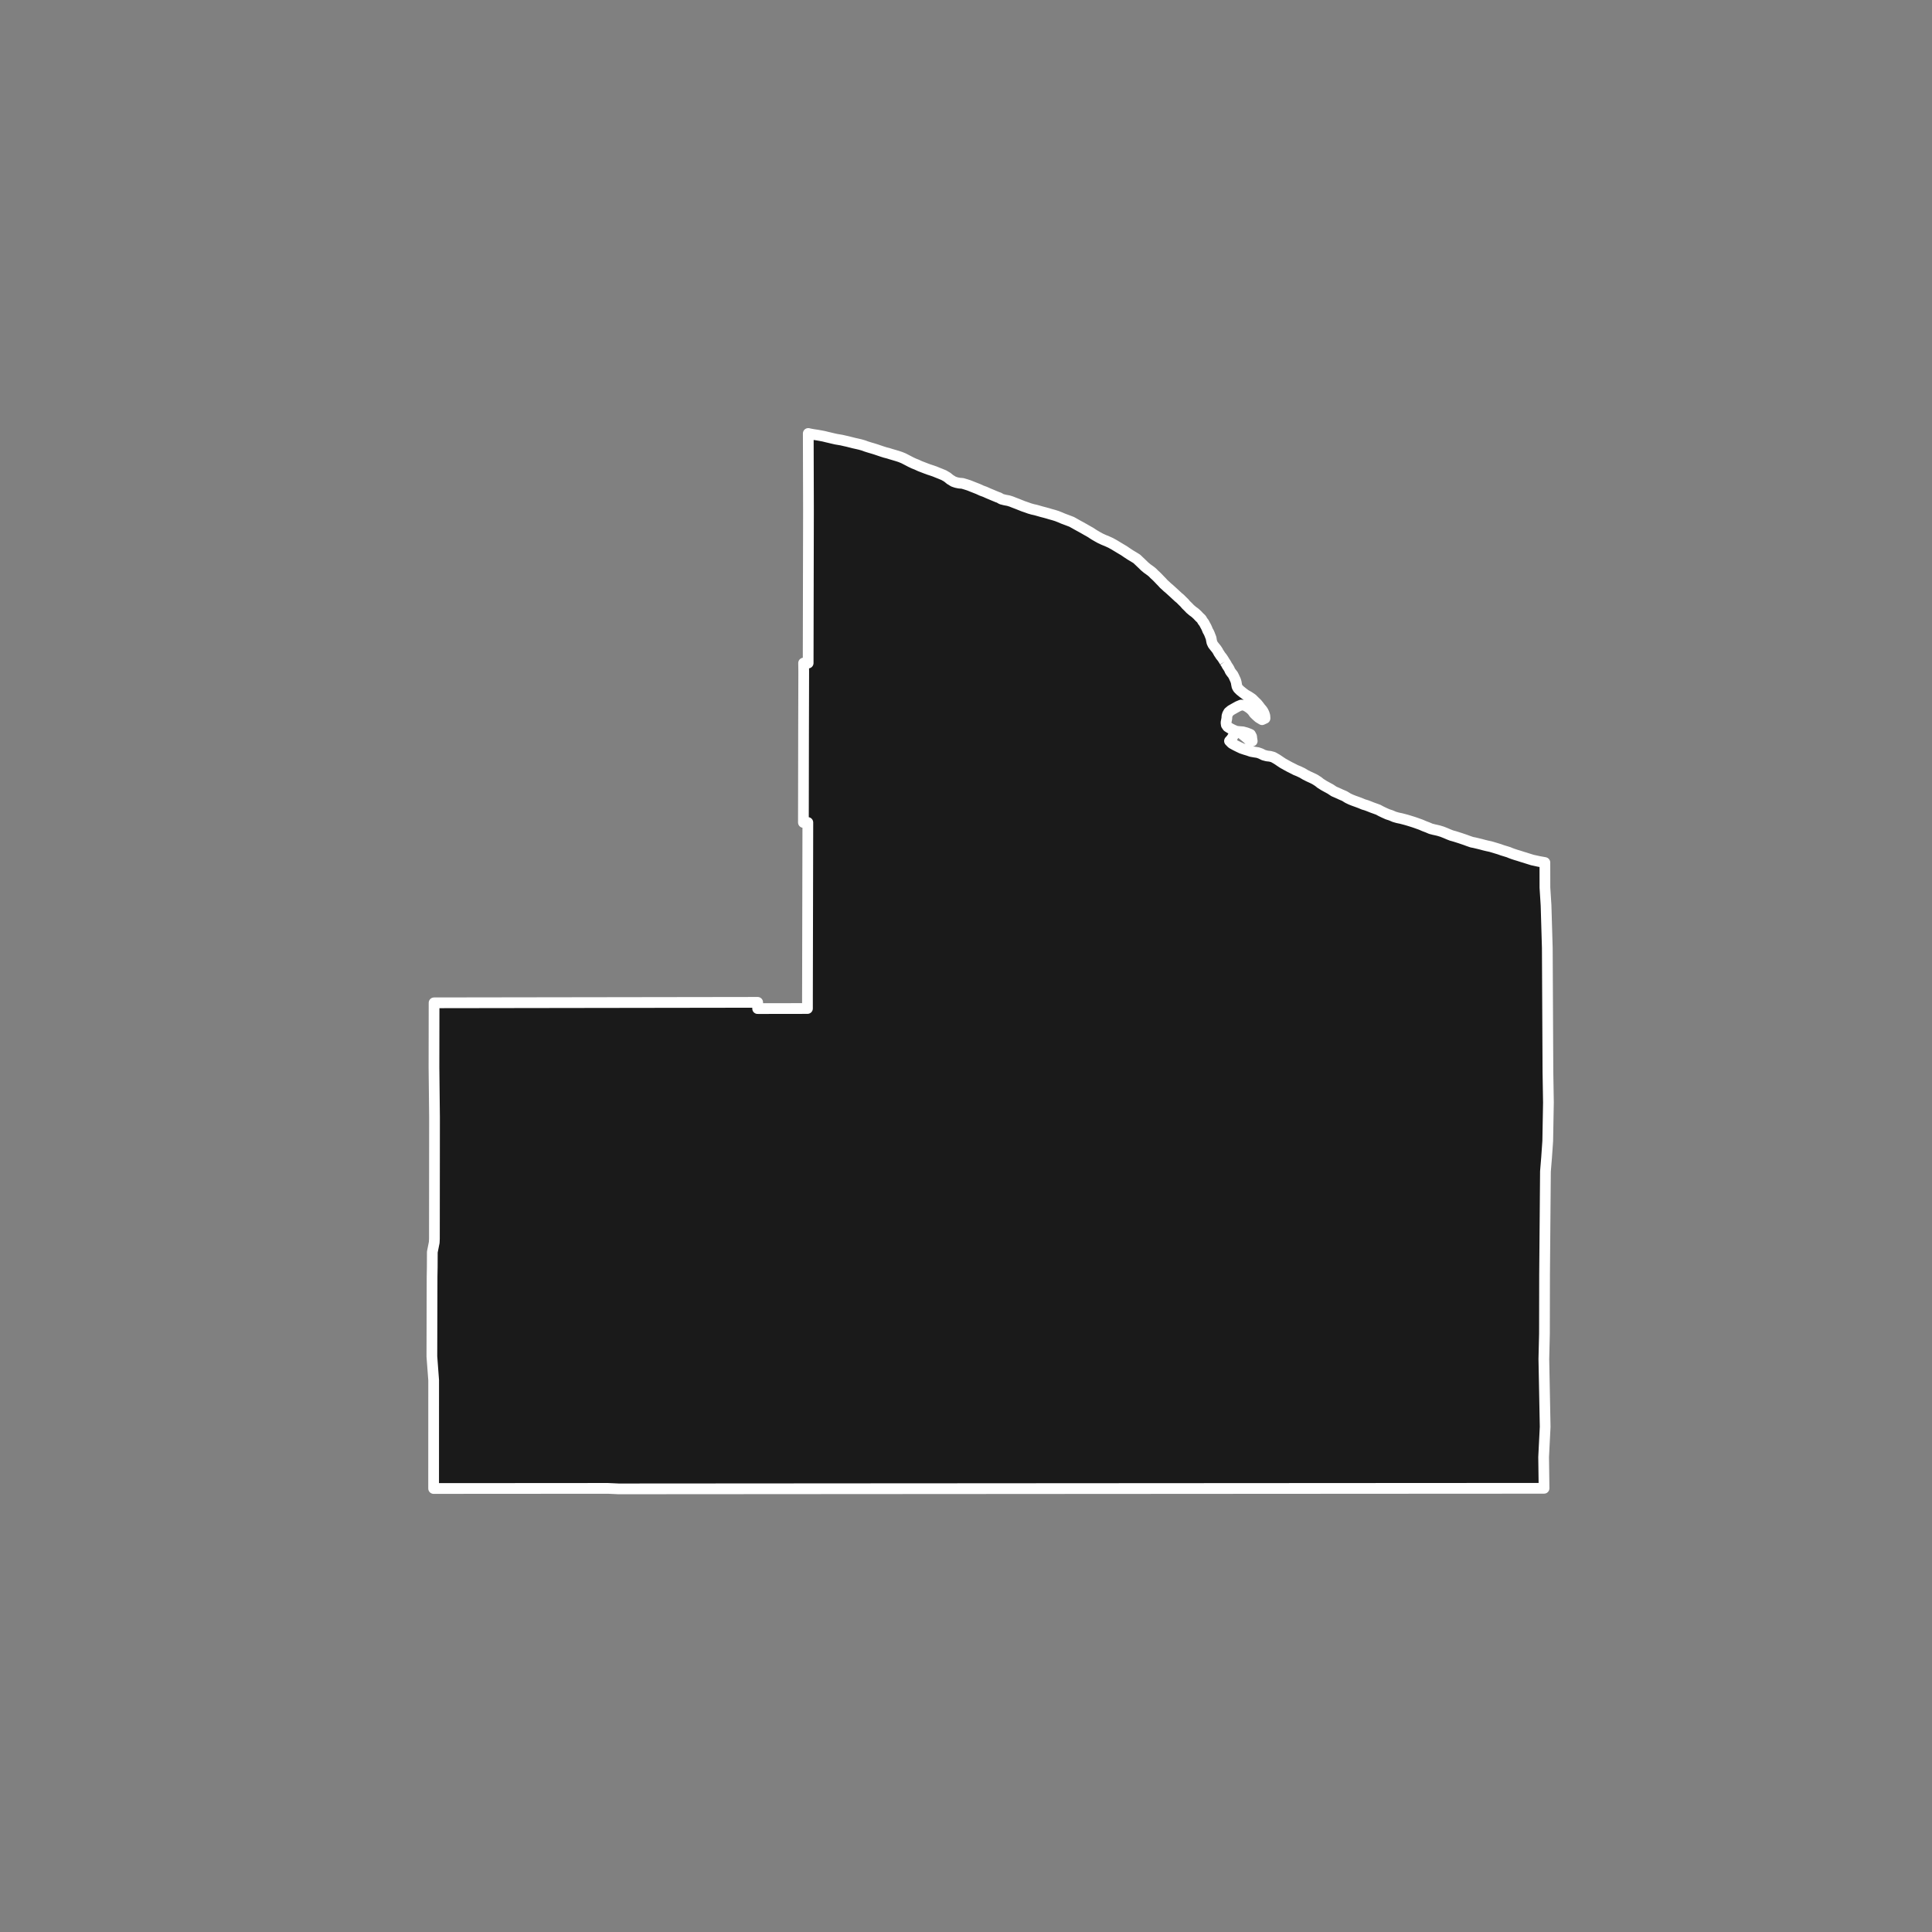 <?xml version="1.0" encoding="utf-8" standalone="no"?>
<!DOCTYPE svg PUBLIC "-//W3C//DTD SVG 1.1//EN"
  "http://www.w3.org/Graphics/SVG/1.1/DTD/svg11.dtd">
<!-- Created with matplotlib (https://matplotlib.org/) -->
<svg height="720pt" version="1.1" viewBox="0 0 720 720" width="720pt" xmlns="http://www.w3.org/2000/svg" xmlns:xlink="http://www.w3.org/1999/xlink">
 <rect x="0" y="0" width="720" height="720" fill="#808080" stroke="none"/>
 <defs>
  <style type="text/css">*{stroke-linecap:butt;stroke-linejoin:round;}</style>
 </defs>
 <g id="figure_1">
  <g id="patch_1">
   <path d="M 0 720 
L 720 720 
L 720 0 
L 0 0 
z
" style="fill:none;"/>
  </g>
  <g id="axes_1">
   <g id="patch_2">
    <path clip-path="url(#p90d0e87cfe)" d="M 456.41 246.585 
L 456.874 247.271 
L 457.304 248.07 
L 457.785 248.778 
L 458.146 249.406 
L 458.422 250.057 
L 458.834 250.64 
L 459.522 251.519 
L 459.866 252.216 
L 460.21 252.97 
L 460.468 253.529 
L 460.692 254.249 
L 460.814 254.98 
L 460.987 255.848 
L 461.383 256.557 
L 462.138 257.31 
L 463.22 258.178 
L 464.147 258.874 
L 465.434 259.604 
L 466.721 260.483 
L 467.58 261.351 
L 468.49 262.23 
L 469.109 262.984 
L 469.71 263.795 
L 470.346 264.537 
L 470.724 265.097 
L 471.086 265.839 
L 471.327 266.593 
L 471.379 266.821 
L 471.432 267.701 
L 470.336 268.205 
L 469.066 267.44 
L 468.139 266.618 
L 467.366 265.864 
L 466.799 265.042 
L 466.026 264.232 
L 464.927 263.455 
L 463.829 262.851 
L 462.526 262.749 
L 461.344 263.241 
L 460.025 263.973 
L 458.741 264.705 
L 457.885 265.426 
L 457.458 266.191 
L 457.237 266.923 
L 457.204 267.688 
L 457.051 268.5 
L 456.899 269.322 
L 457.02 270.168 
L 457.501 270.853 
L 458.617 271.538 
L 459.612 272.04 
L 460.744 272.507 
L 461.928 272.632 
L 463.162 272.723 
L 464.483 273.076 
L 465.701 273.544 
L 466.027 273.704 
L 466.44 274.492 
L 466.527 275.326 
L 466.666 276.171 
L 465.482 275.761 
L 464.572 274.95 
L 463.713 274.242 
L 462.632 273.352 
L 461.568 272.975 
L 460.471 273.136 
L 459.736 273.937 
L 459.309 274.748 
L 458.847 275.445 
L 458.197 276.154 
L 459.073 277.045 
L 460.378 277.764 
L 461.475 278.311 
L 462.677 278.882 
L 463.963 279.315 
L 465.112 279.657 
L 466.262 280.056 
L 467.53 280.284 
L 468.748 280.466 
L 469.811 280.842 
L 470.961 281.413 
L 472.196 281.732 
L 473.362 281.857 
L 474.477 282.164 
L 475.729 282.872 
L 476.038 283.066 
L 477.051 283.751 
L 478.046 284.413 
L 479.368 285.154 
L 480.621 285.839 
L 481.77 286.41 
L 482.868 286.98 
L 483.983 287.425 
L 485.322 288.064 
L 486.506 288.772 
L 487.707 289.376 
L 489.011 289.97 
L 490.006 290.46 
L 491.293 291.282 
L 492.117 291.944 
L 493.404 292.754 
L 494.52 293.371 
L 495.807 294.067 
L 497.128 294.946 
L 498.449 295.516 
L 499.77 296.121 
L 501.057 296.668 
L 502.292 297.433 
L 503.408 297.969 
L 504.471 298.391 
L 505.689 298.825 
L 506.855 299.258 
L 508.142 299.794 
L 509.223 300.113 
L 510.303 300.524 
L 511.384 300.957 
L 512.465 301.345 
L 513.631 301.767 
L 514.661 302.326 
L 515.828 302.886 
L 517.097 303.456 
L 518.332 303.855 
L 519.67 304.425 
L 520.922 304.779 
L 522.14 305.029 
L 523.049 305.269 
L 524.009 305.519 
L 525.192 305.873 
L 526.479 306.272 
L 527.302 306.545 
L 528.331 306.91 
L 529.515 307.332 
L 530.802 307.891 
L 532.02 308.348 
L 533.22 308.861 
L 534.369 309.157 
L 535.209 309.34 
L 536.135 309.556 
L 537.439 309.955 
L 538.623 310.423 
L 539.909 310.97 
L 540.922 311.369 
L 542.088 311.689 
L 543.426 312.11 
L 544.283 312.384 
L 544.849 312.578 
L 545.998 312.966 
L 547.233 313.422 
L 548.485 313.855 
L 549.48 314.049 
L 550.766 314.357 
L 551.898 314.63 
L 553.116 314.961 
L 554.248 315.234 
L 555.482 315.496 
L 556.34 315.747 
L 557.506 316.1 
L 558.741 316.476 
L 559.89 316.887 
L 561.056 317.24 
L 562.206 317.594 
L 562.943 317.902 
L 563.698 318.187 
L 564.864 318.575 
L 566.082 318.94 
L 567.317 319.339 
L 568.209 319.601 
L 569.307 319.954 
L 570.147 320.217 
L 571.056 320.502 
L 572.119 320.73 
L 573.285 320.991 
L 574.331 321.185 
L 575.377 321.367 
L 575.734 321.444 
L 575.748 330.789 
L 576.167 337.406 
L 576.634 353.28 
L 576.868 399.532 
L 577.053 410.876 
L 576.795 425.243 
L 576.36 431.448 
L 575.943 436.544 
L 575.614 475.22 
L 575.572 497.003 
L 575.347 506.486 
L 575.397 509.057 
L 575.837 531.731 
L 575.266 542.982 
L 575.422 554.647 
L 558.345 554.656 
L 541.075 554.666 
L 523.817 554.676 
L 507.663 554.685 
L 489.295 554.696 
L 473.819 554.705 
L 454.783 554.716 
L 439.82 554.726 
L 420.27 554.738 
L 403.123 554.748 
L 385.758 554.759 
L 368.842 554.77 
L 351.246 554.781 
L 338.126 554.789 
L 333.786 554.792 
L 318.612 554.801 
L 300.952 554.813 
L 259.942 554.84 
L 243.419 554.851 
L 230.561 554.86 
L 226.546 554.677 
L 209.947 554.688 
L 193.046 554.7 
L 176.48 554.711 
L 161.6 554.722 
L 161.603 543.601 
L 161.613 514.368 
L 160.947 505.507 
L 160.975 494.327 
L 161.023 475.666 
L 161.086 472.346 
L 161.115 466.589 
L 161.831 462.998 
L 161.892 461.62 
L 161.934 416.423 
L 161.731 397.809 
L 161.747 386.581 
L 161.765 373.721 
L 255.924 373.582 
L 282.361 373.544 
L 282.346 375.871 
L 297.519 375.849 
L 300.917 375.842 
L 300.919 371.315 
L 301.057 306.514 
L 299.405 306.515 
L 299.462 273.278 
L 299.525 250.215 
L 299.481 247.101 
L 301.177 247.103 
L 301.217 227.179 
L 301.235 218.393 
L 301.269 201.822 
L 301.293 189.843 
L 301.216 161.54 
L 301.768 161.675 
L 303.091 161.92 
L 304.363 162.108 
L 305.704 162.342 
L 306.993 162.587 
L 308.214 162.89 
L 309.418 163.169 
L 310.295 163.382 
L 311.585 163.673 
L 312.582 163.84 
L 313.63 164.017 
L 314.731 164.275 
L 315.797 164.51 
L 317.001 164.813 
L 318.188 165.116 
L 319.495 165.406 
L 320.647 165.675 
L 321.852 166.023 
L 322.885 166.407 
L 324.073 166.779 
L 325.381 167.161 
L 326.397 167.476 
L 327.654 167.904 
L 328.79 168.287 
L 329.857 168.625 
L 331.044 168.928 
L 332.043 169.243 
L 333.23 169.592 
L 334.435 169.952 
L 335.537 170.312 
L 336.726 170.798 
L 338.02 171.466 
L 339.366 172.168 
L 340.555 172.734 
L 341.624 173.152 
L 342.865 173.729 
L 343.985 174.157 
L 345.07 174.575 
L 346.138 174.97 
L 347.309 175.353 
L 348.325 175.703 
L 349.342 176.121 
L 350.393 176.538 
L 351.737 177.092 
L 353.066 177.874 
L 354.07 178.692 
L 355.366 179.486 
L 356.381 179.824 
L 357.464 180.048 
L 358.683 180.145 
L 359.905 180.504 
L 361.093 180.887 
L 362.368 181.395 
L 363.436 181.813 
L 364.574 182.265 
L 365.798 182.831 
L 367.072 183.293 
L 368.245 183.825 
L 369.571 184.378 
L 370.64 184.83 
L 371.795 185.305 
L 372.242 185.44 
L 373.251 186.017 
L 374.52 186.336 
L 375.806 186.575 
L 376.87 186.905 
L 377.899 187.316 
L 379.152 187.795 
L 380.267 188.24 
L 381.382 188.685 
L 382.497 189.061 
L 383.664 189.483 
L 384.847 189.825 
L 385.894 190.053 
L 387.043 190.372 
L 388.141 190.691 
L 389.41 191.021 
L 390.576 191.341 
L 391.382 191.591 
L 392.635 191.933 
L 393.87 192.321 
L 395.139 192.823 
L 396.169 193.267 
L 397.267 193.678 
L 398.211 194.032 
L 399.394 194.488 
L 400.561 195.138 
L 401.505 195.674 
L 402.844 196.405 
L 404.131 197.124 
L 405.058 197.66 
L 406.345 198.379 
L 407.564 199.178 
L 407.873 199.372 
L 409.074 200.068 
L 410.086 200.627 
L 411.322 201.198 
L 412.609 201.722 
L 413.913 202.316 
L 415.234 203.046 
L 416.384 203.742 
L 417.654 204.507 
L 418.856 205.214 
L 420.023 206.014 
L 421.293 206.847 
L 422.443 207.532 
L 423.644 208.273 
L 424.435 209.027 
L 425.207 209.758 
L 426.015 210.534 
L 426.547 211.059 
L 427.56 211.904 
L 428.762 212.76 
L 429.552 213.4 
L 430.136 214.016 
L 430.771 214.587 
L 431.647 215.455 
L 432.3 216.151 
L 433.021 216.882 
L 433.708 217.636 
L 434.602 218.446 
L 434.928 218.766 
L 435.769 219.474 
L 436.525 220.159 
L 437.366 220.924 
L 438.311 221.803 
L 439.118 222.557 
L 439.873 223.173 
L 440.595 223.904 
L 441.351 224.635 
L 441.969 225.365 
L 442.811 226.188 
L 443.532 226.941 
L 444.476 227.74 
L 445.3 228.334 
L 446.194 229.145 
L 447.001 230.001 
L 447.739 230.686 
L 448.186 231.474 
L 448.719 232.159 
L 449.167 233.027 
L 449.459 233.541 
L 449.803 234.272 
L 450.044 234.912 
L 450.526 235.78 
L 450.802 236.42 
L 451.06 237.105 
L 451.336 237.802 
L 451.474 238.625 
L 451.63 239.39 
L 452.026 240.235 
L 452.679 241.069 
L 453.349 241.891 
L 453.813 242.599 
L 454.209 243.353 
L 454.398 243.593 
L 454.845 244.312 
L 455.378 244.963 
L 455.876 245.694 
L 456.41 246.585 
" style="fill:#1a1a1a;stroke:#ffffff;stroke-linejoin:miter;stroke-width:4;"/>
   </g>
  </g>
 </g>
 <defs>
  <clipPath id="p90d0e87cfe">
   <rect height="543.6" width="558" x="90" y="86.4"/>
  </clipPath>
 </defs>
</svg>
